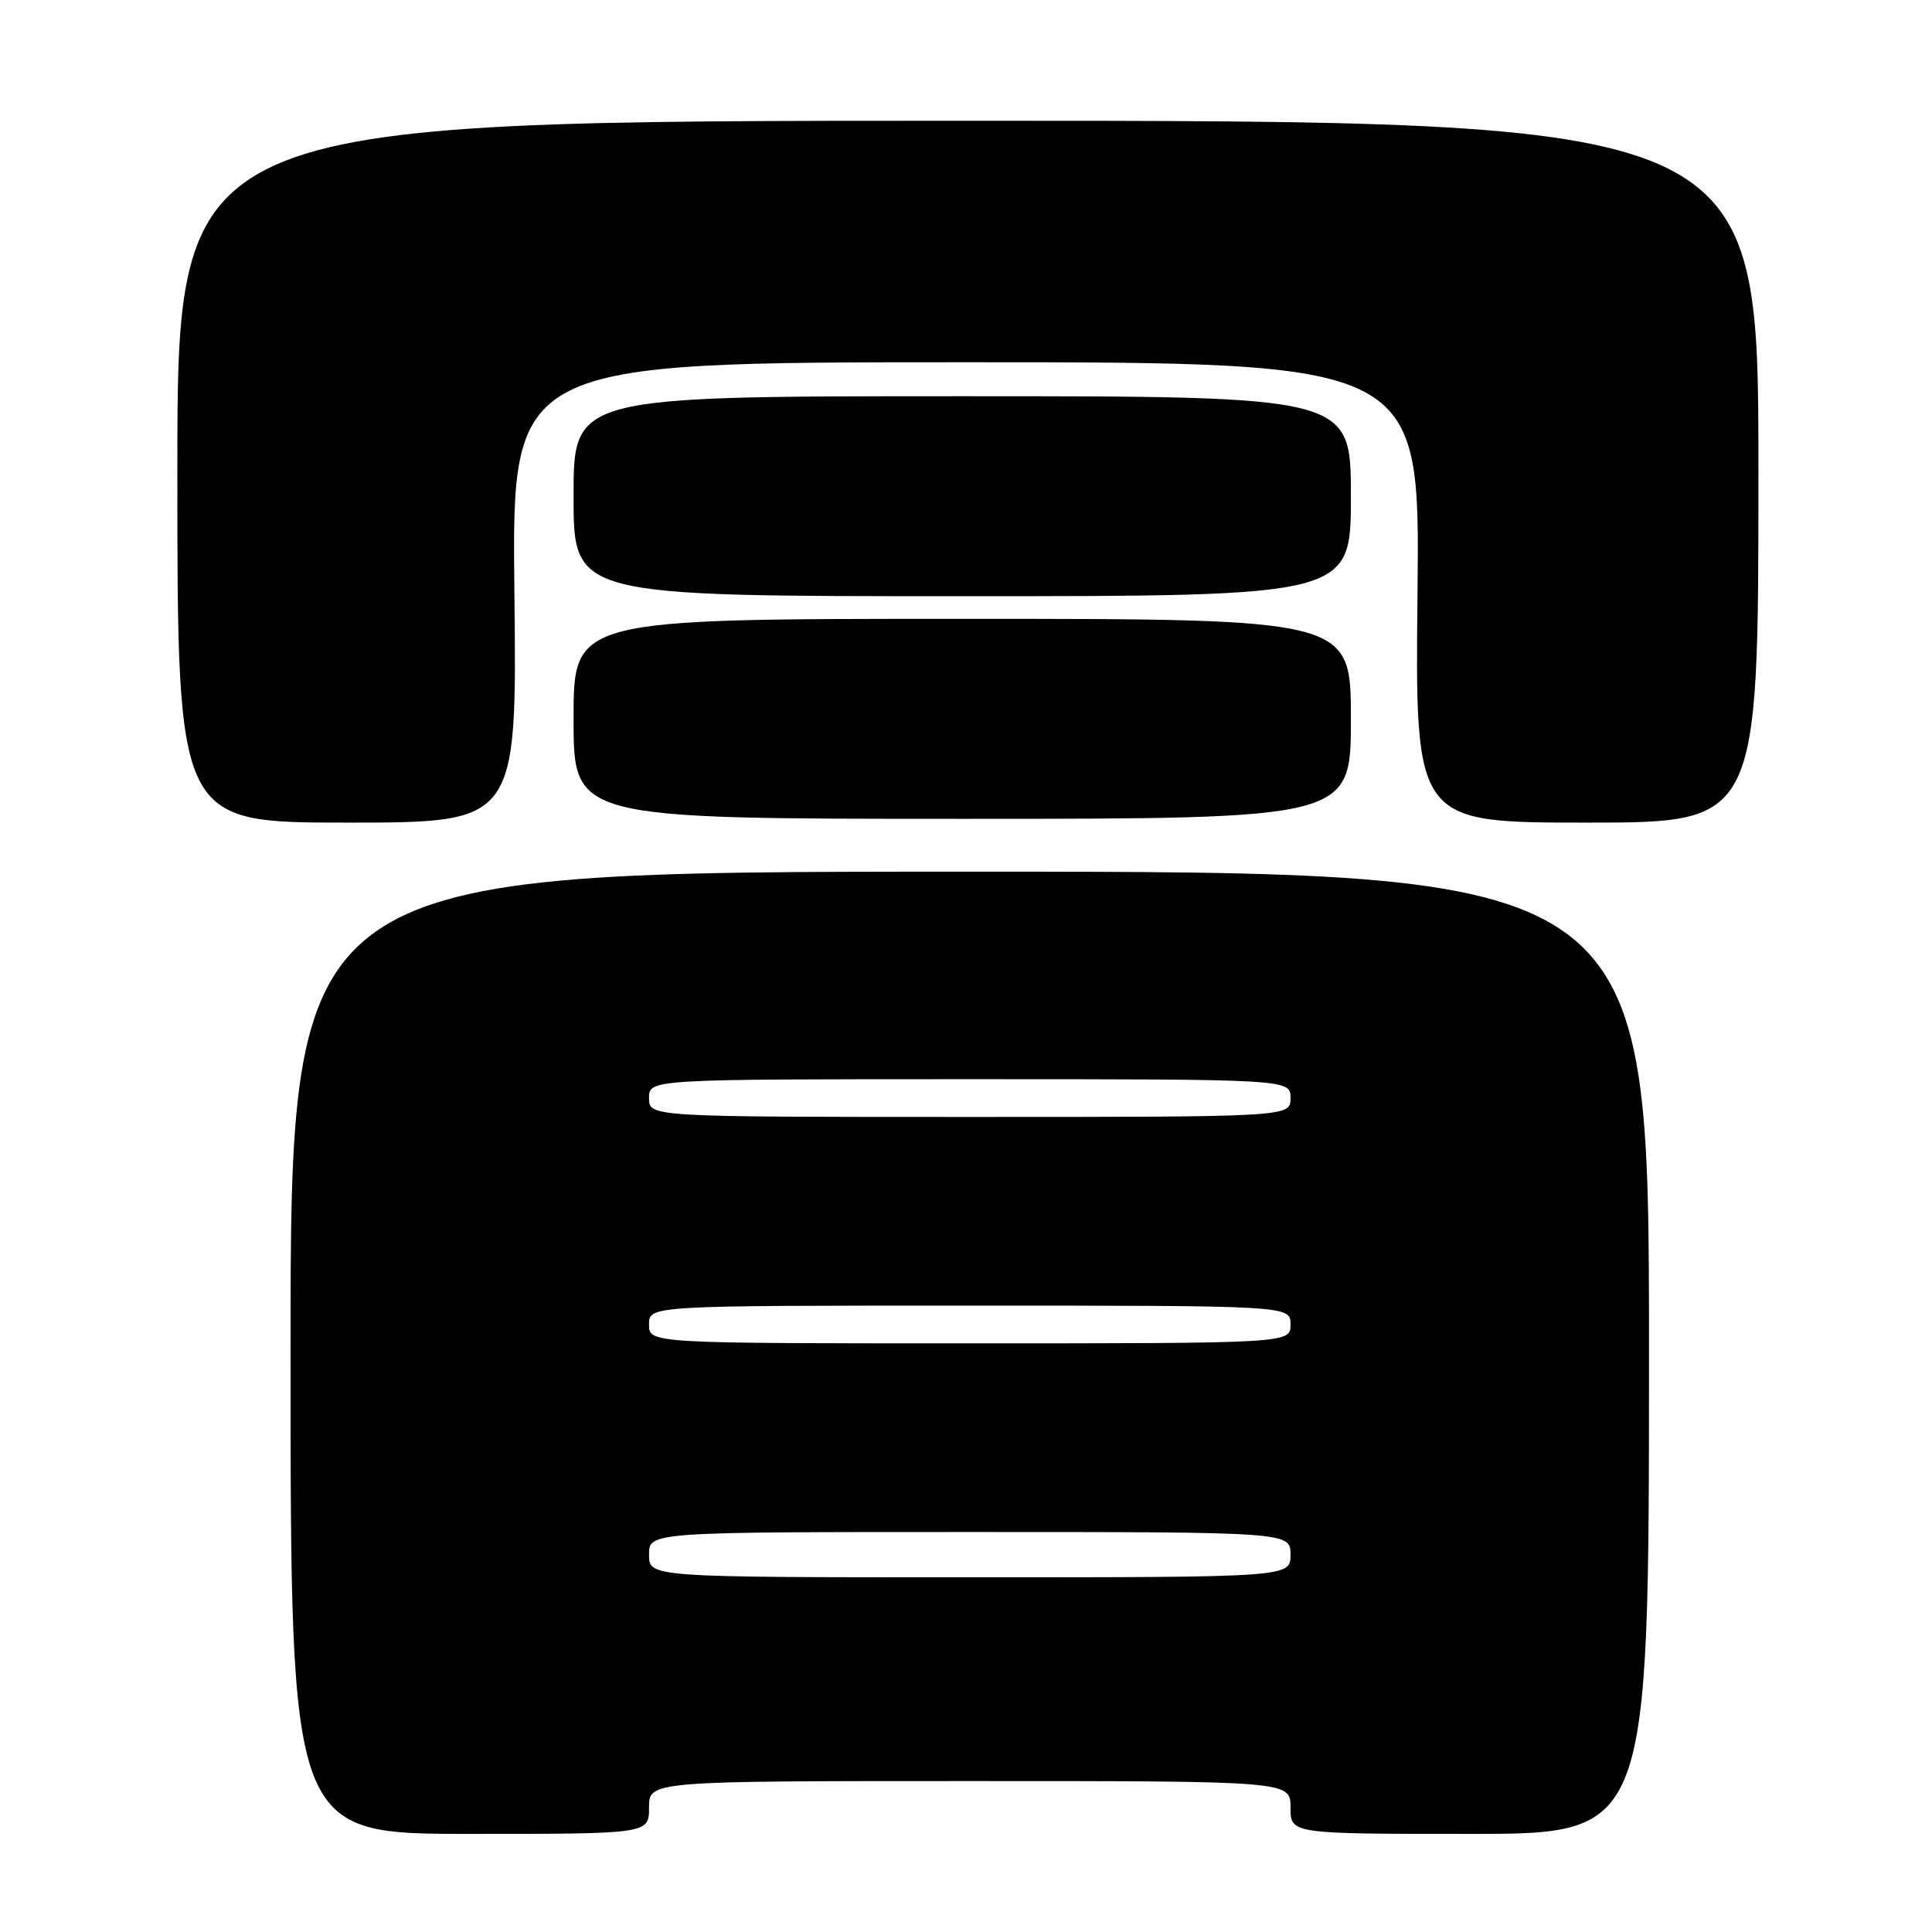 <?xml version="1.0" encoding="UTF-8" standalone="no"?>
<!DOCTYPE svg PUBLIC "-//W3C//DTD SVG 1.1//EN" "http://www.w3.org/Graphics/SVG/1.1/DTD/svg11.dtd" >
<svg xmlns="http://www.w3.org/2000/svg" xmlns:xlink="http://www.w3.org/1999/xlink" version="1.1" viewBox="0 0 256 256">
 <g >
 <path fill="currentColor"
d=" M 86.00 239.50 C 86.00 236.00 86.00 236.00 128.50 236.00 C 171.00 236.00 171.00 236.00 171.00 239.50 C 171.00 243.00 171.00 243.00 194.75 243.00 C 218.50 243.00 218.50 243.00 218.50 179.25 C 218.50 115.50 218.50 115.50 128.50 115.50 C 38.50 115.50 38.50 115.50 38.50 179.25 C 38.50 243.00 38.50 243.00 62.25 243.00 C 86.00 243.00 86.00 243.00 86.00 239.50 Z  M 68.16 78.50 C 67.82 48.00 67.82 48.00 127.99 48.00 C 188.15 48.00 188.15 48.00 187.83 78.50 C 187.50 109.00 187.50 109.00 210.25 109.00 C 233.00 109.00 233.00 109.00 233.00 62.50 C 233.00 16.00 233.00 16.00 128.25 16.00 C 23.50 16.00 23.50 16.00 23.50 62.50 C 23.50 109.00 23.50 109.00 46.00 109.00 C 68.50 109.00 68.50 109.00 68.16 78.50 Z  M 179.00 95.25 C 179.00 82.00 179.00 82.00 127.50 82.00 C 76.00 82.00 76.00 82.00 76.00 95.25 C 76.00 108.50 76.00 108.50 127.50 108.50 C 179.00 108.50 179.00 108.50 179.00 95.25 Z  M 179.00 65.75 C 179.00 52.50 179.00 52.50 127.50 52.50 C 76.00 52.50 76.00 52.50 76.00 65.75 C 76.00 79.00 76.00 79.00 127.50 79.00 C 179.00 79.00 179.00 79.00 179.00 65.75 Z  M 86.00 206.00 C 86.00 203.00 86.00 203.00 128.50 203.00 C 171.00 203.00 171.00 203.00 171.00 206.00 C 171.00 209.00 171.00 209.00 128.50 209.00 C 86.00 209.00 86.00 209.00 86.00 206.00 Z  M 86.00 175.50 C 86.00 173.00 86.00 173.00 128.50 173.00 C 171.00 173.00 171.00 173.00 171.00 175.50 C 171.00 178.00 171.00 178.00 128.50 178.00 C 86.00 178.00 86.00 178.00 86.00 175.50 Z  M 86.00 145.50 C 86.00 143.00 86.00 143.00 128.50 143.00 C 171.00 143.00 171.00 143.00 171.00 145.50 C 171.00 148.00 171.00 148.00 128.50 148.00 C 86.00 148.00 86.00 148.00 86.00 145.50 Z "/>
</g>
</svg>